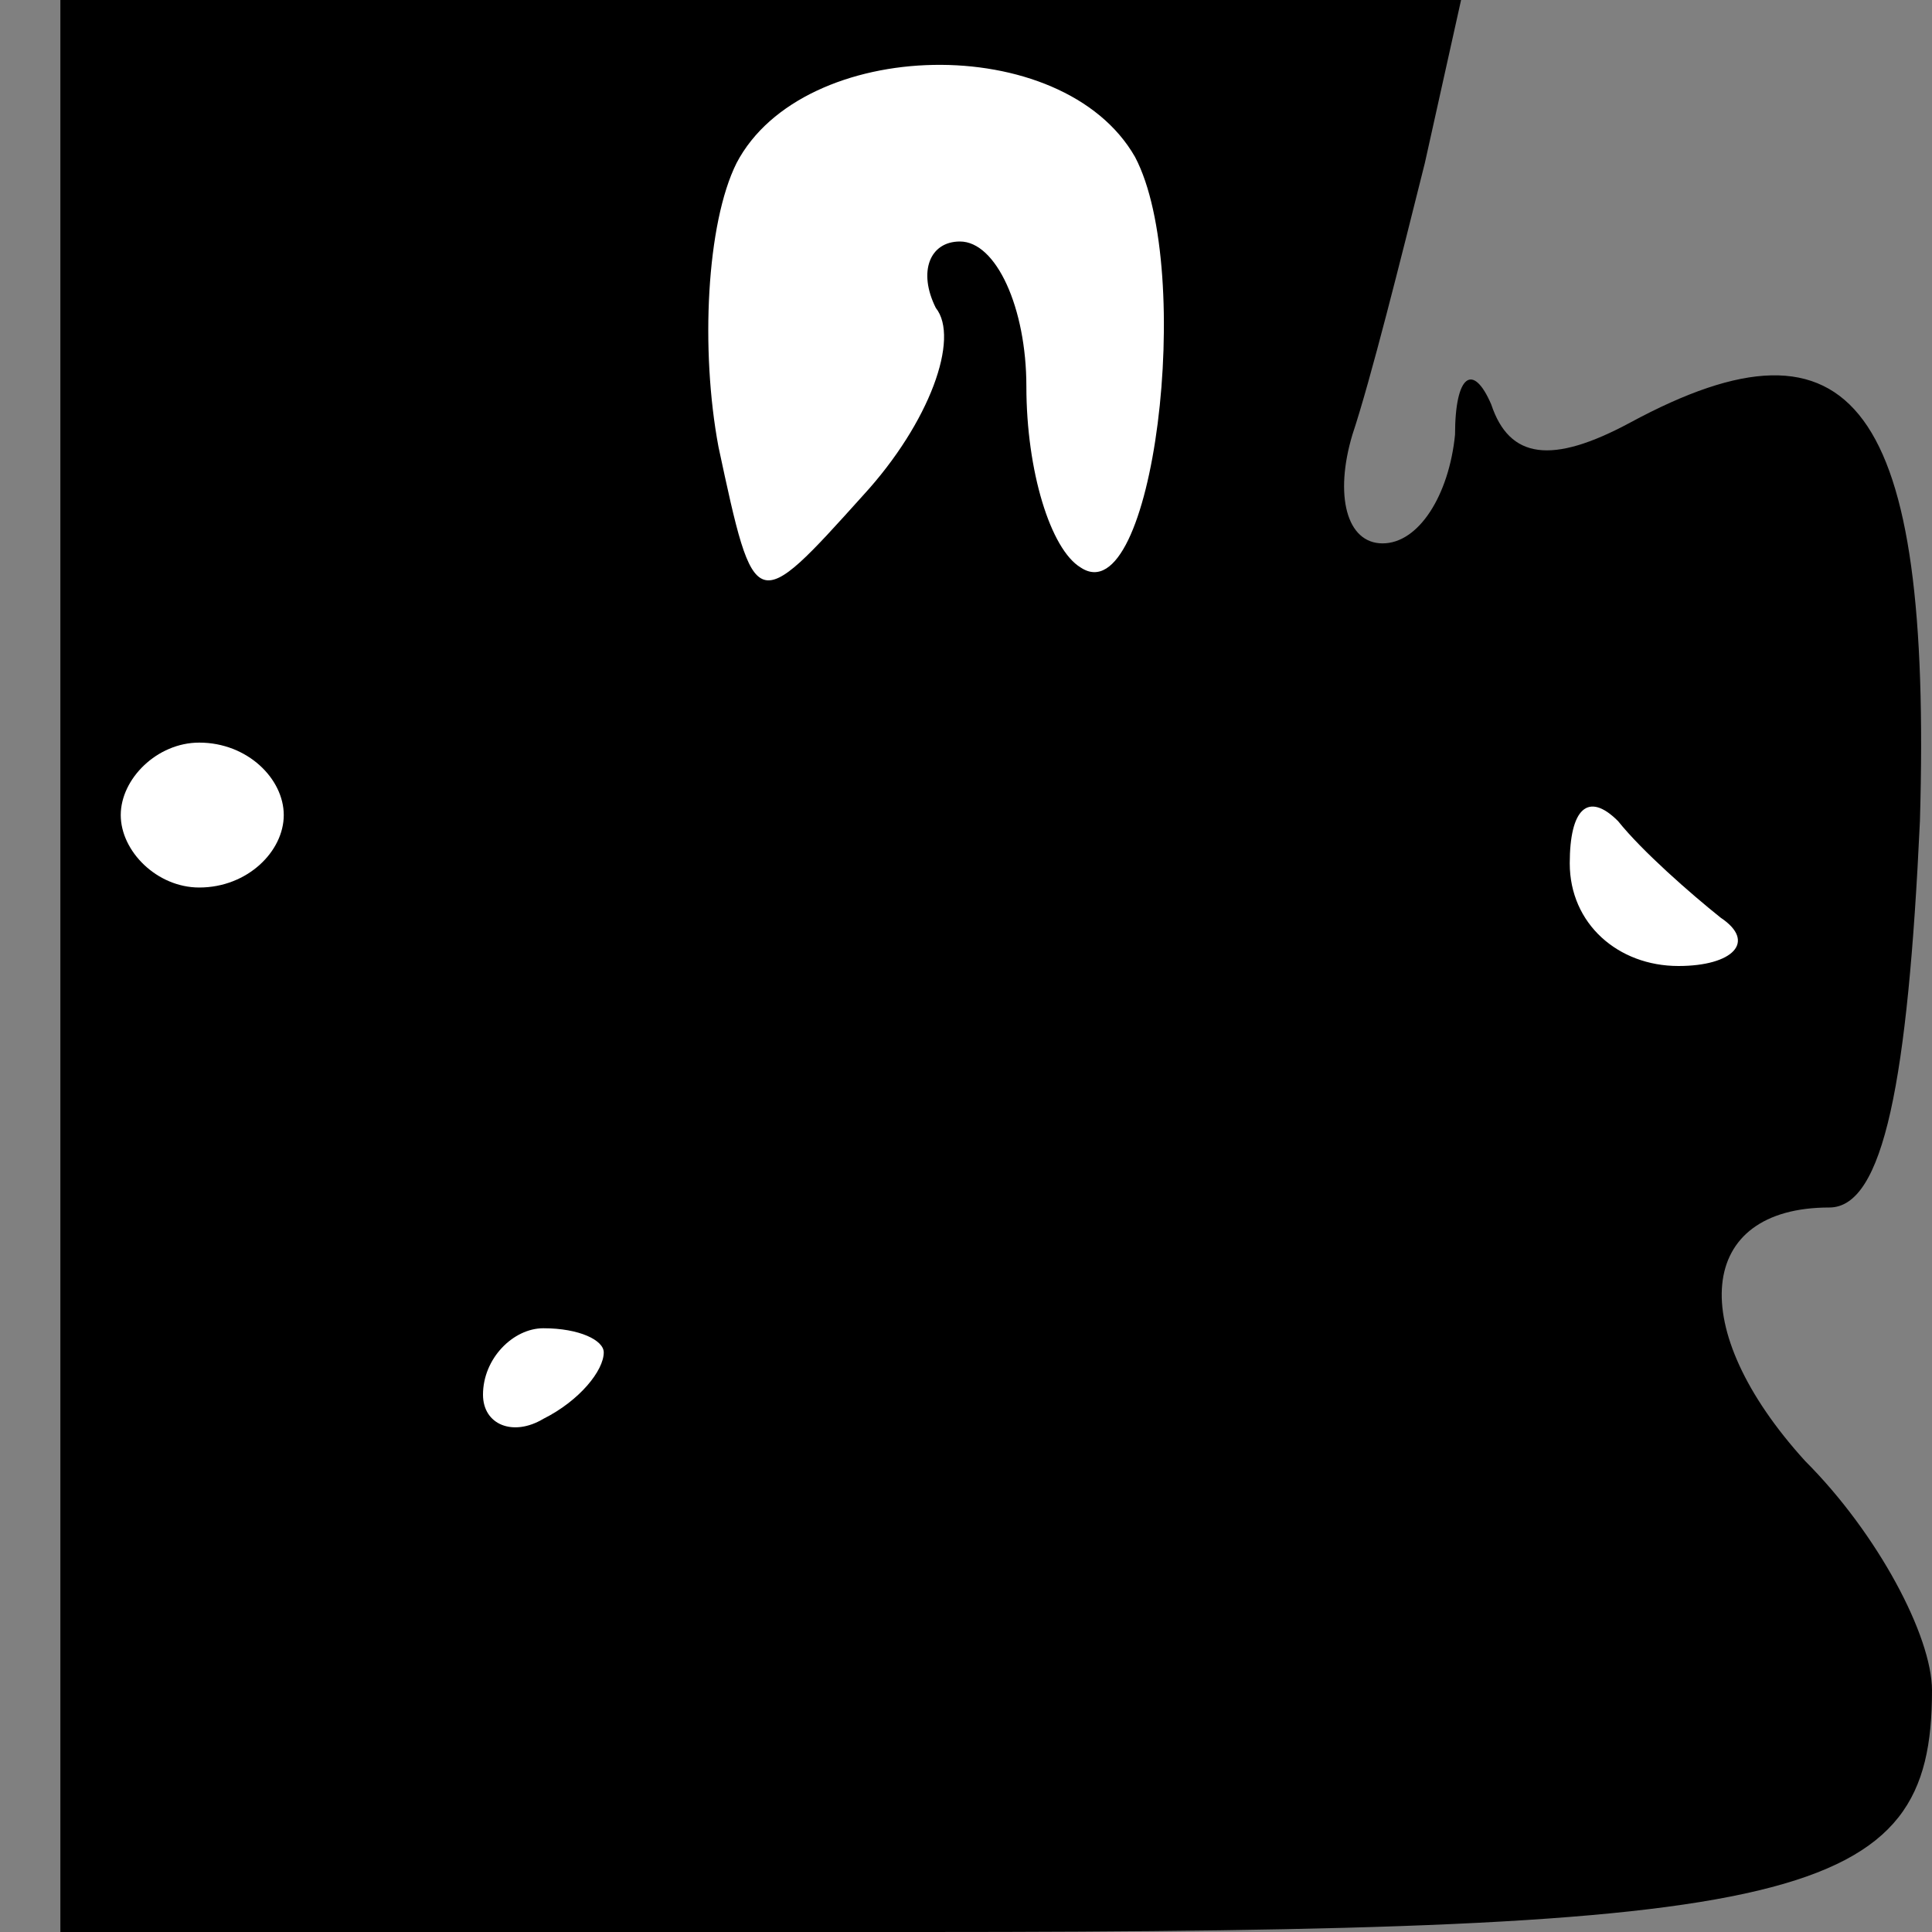 <?xml version="1.0" standalone="no"?>
<!DOCTYPE svg PUBLIC "-//W3C//DTD SVG 20010904//EN"
 "http://www.w3.org/TR/2001/REC-SVG-20010904/DTD/svg10.dtd">
<svg version="1.0" xmlns="http://www.w3.org/2000/svg"
 width="32pt" height="32pt" viewBox="0 0 32 32"
 preserveAspectRatio="xMidYMid meet">
<rect x="0" y="0" width="32" height="32" fill="#808080" stroke="none"/>
<g transform="translate(0,32) scale(0.1,-0.1)"
fill="#000000" stroke="none">
<path fill="#000000" stroke="none" d="M10 160 l0 -160 143 0 c146 0 167 5
167 40 0 9 -9 26 -21 38 -20 22 -18 42 4 42 9 0 13 21 15 64 2 69 -11 86 -48
66 -13 -7 -20 -6 -23 3 -3 7 -6 5 -6 -5 -1 -10 -6 -18 -12 -18 -6 0 -8 8 -5
18 3 9 8 29 12 45 l6 27 -116 0 -116 0 0 -160z"/>
<path fill="#ffffff" stroke="none" d="M188 294 c10 -19 3 -76 -9 -68 -5 3 -9
16 -9 30 0 13 -5 24 -11 24 -5 0 -7 -5 -4 -11 4 -5 -1 -19 -12 -31 -18 -20
-18 -20 -24 8 -3 16 -2 37 3 47 11 21 54 22 66 1z"/>
<path fill="#ffffff" stroke="none" d="M47 185 c0 -6 -6 -12 -14 -12 -7 0 -13
6 -13 12 0 6 6 12 13 12 8 0 14 -6 14 -12z"/>
<path fill="#ffffff" stroke="none" d="M285 168 c6 -4 2 -8 -7 -8 -10 0 -18 7
-18 17 0 9 3 12 8 7 4 -5 12 -12 17 -16z"/>
<path fill="#ffffff" stroke="none" d="M100 96 c0 -3 -4 -8 -10 -11 -5 -3 -10
-1 -10 4 0 6 5 11 10 11 6 0 10 -2 10 -4z"/>
</g>
</svg>
